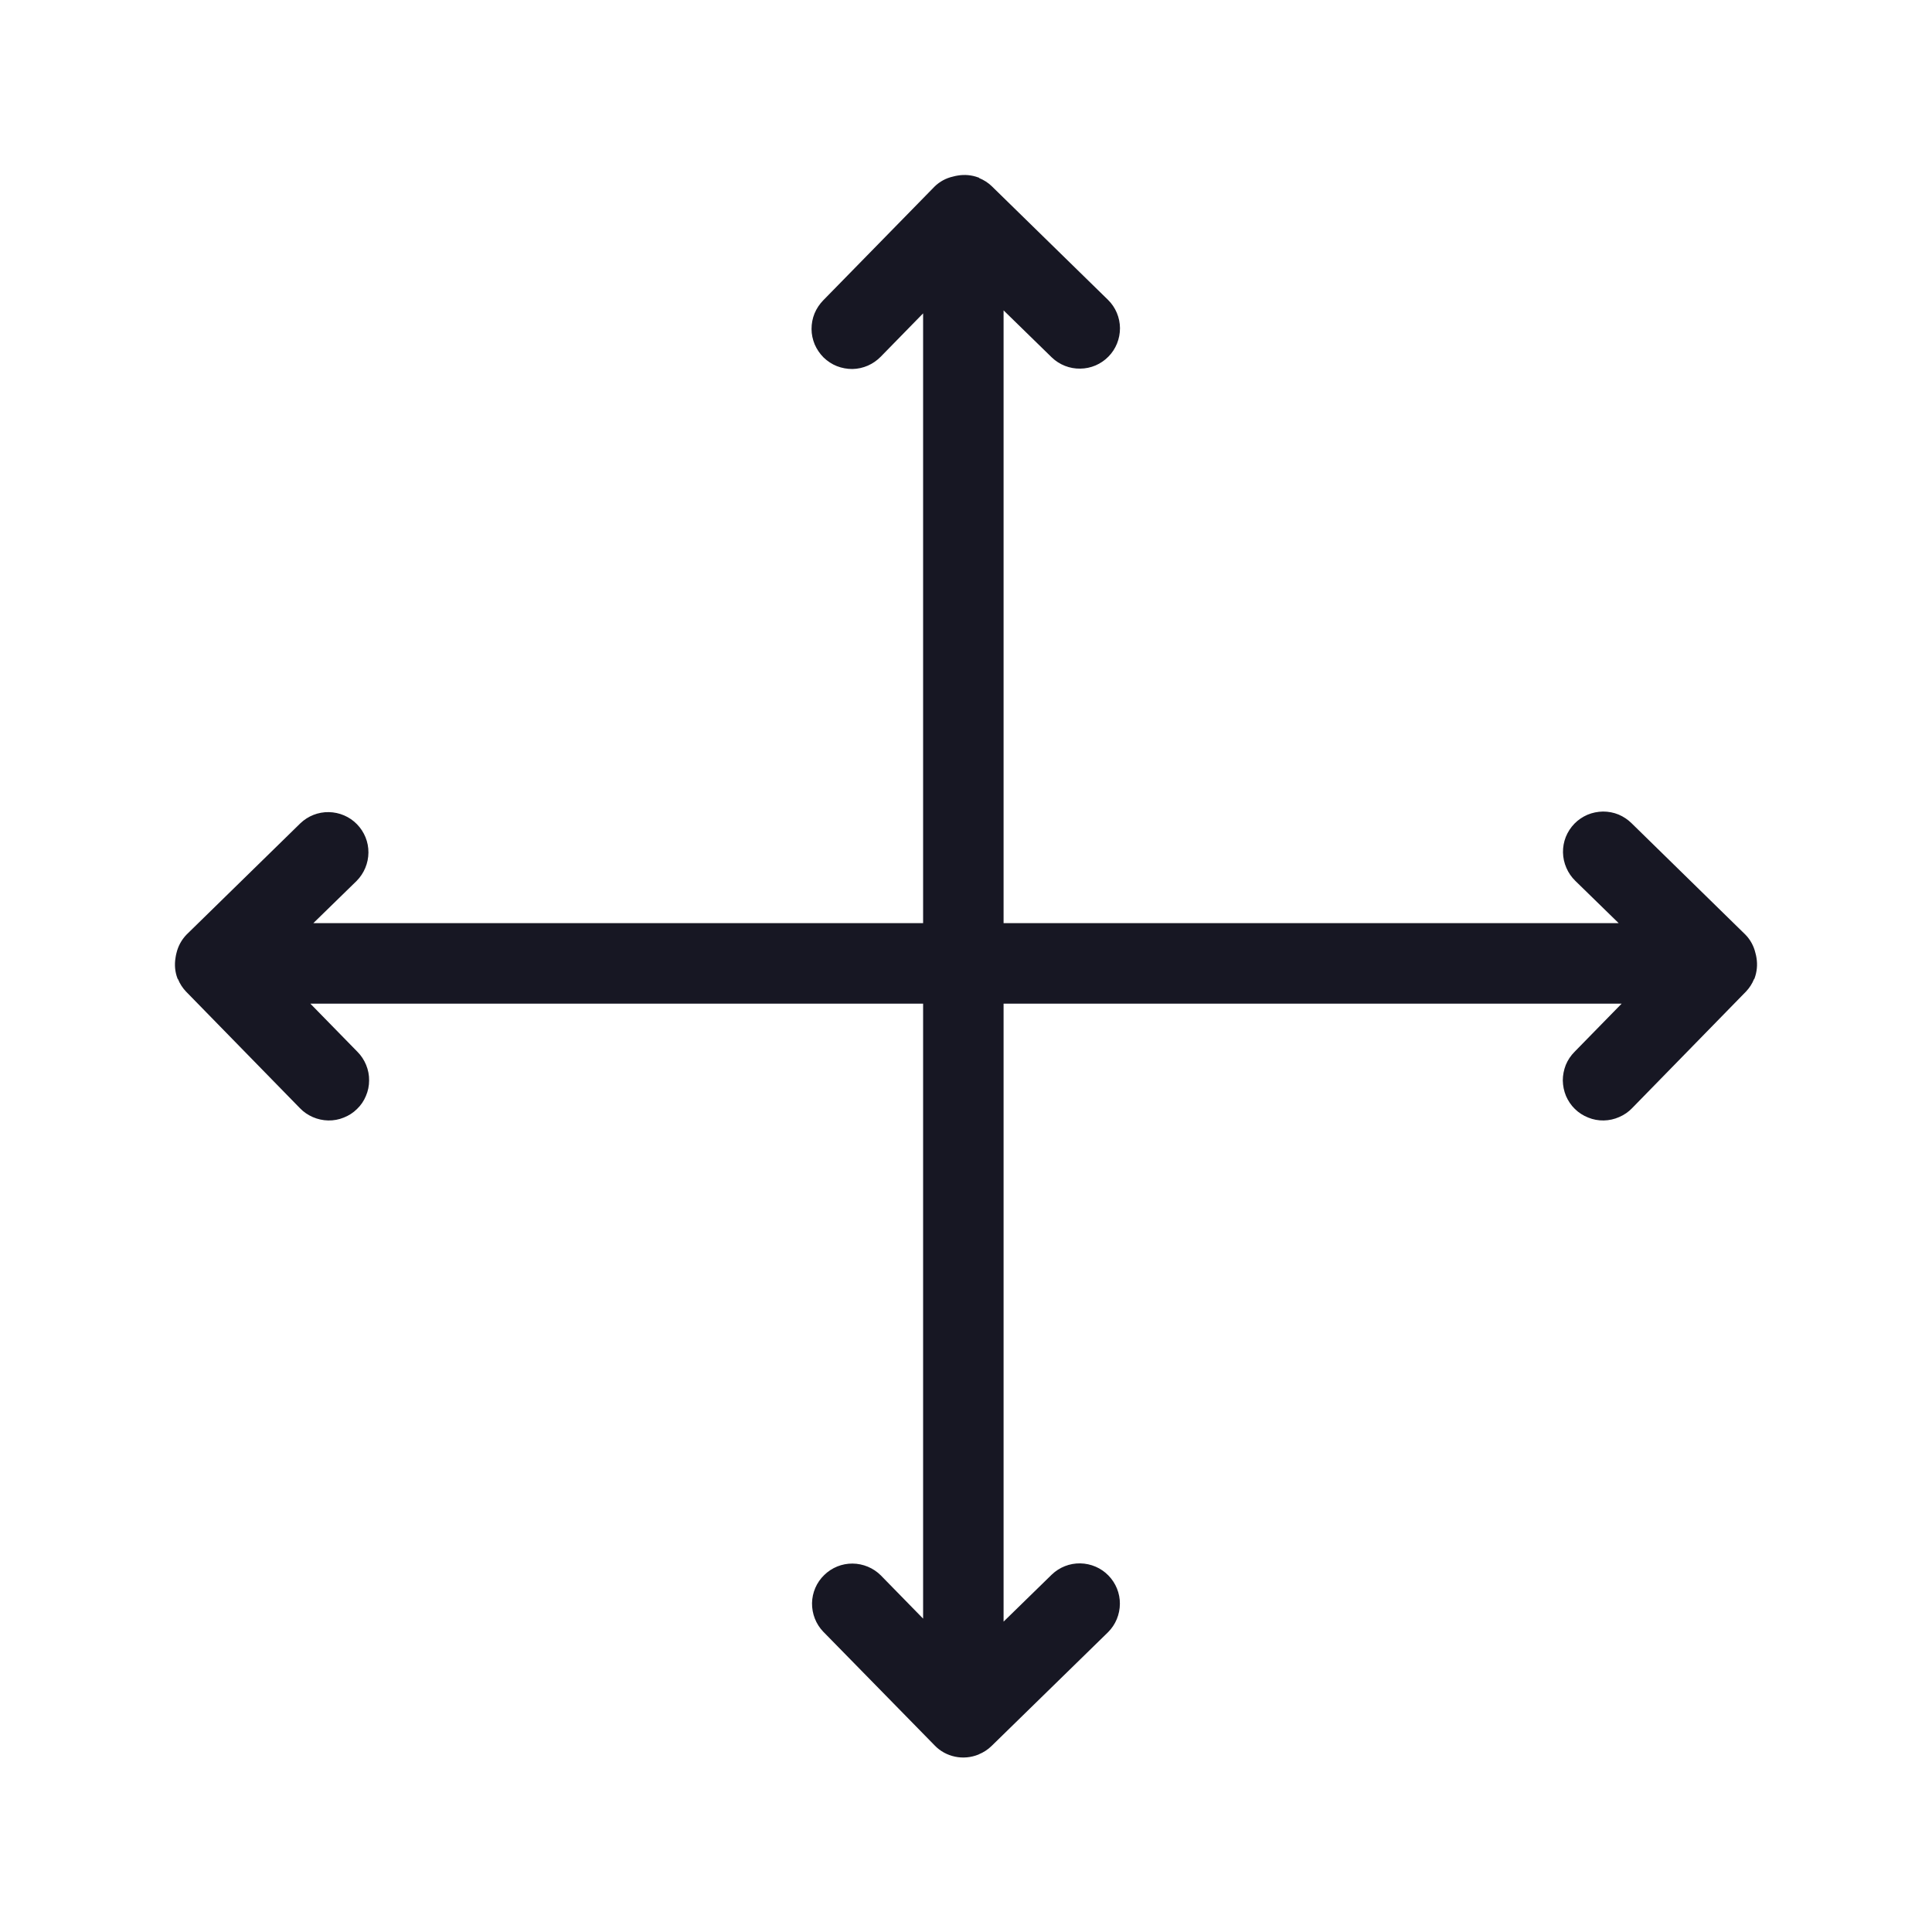 <svg width="20" height="20" viewBox="0 0 20 20" fill="none" xmlns="http://www.w3.org/2000/svg">
<path d="M18.163 10.128C18.188 10.06 18.195 9.987 18.183 9.915C18.18 9.898 18.177 9.881 18.172 9.865C18.155 9.793 18.12 9.728 18.068 9.675L16.891 8.523C16.852 8.484 16.805 8.453 16.755 8.432C16.704 8.411 16.649 8.401 16.594 8.401C16.539 8.402 16.484 8.413 16.434 8.434C16.383 8.456 16.337 8.487 16.299 8.526C16.26 8.566 16.23 8.612 16.209 8.664C16.189 8.715 16.179 8.769 16.18 8.824C16.181 8.88 16.193 8.934 16.215 8.984C16.237 9.035 16.268 9.08 16.308 9.119L16.756 9.556H10.389V3.213L10.888 3.7C10.967 3.776 11.073 3.818 11.183 3.816C11.293 3.815 11.398 3.77 11.475 3.691C11.552 3.613 11.594 3.507 11.594 3.397C11.593 3.287 11.549 3.182 11.471 3.105L10.264 1.925C10.227 1.89 10.184 1.863 10.138 1.844L10.13 1.837L10.127 1.837C10.06 1.812 9.987 1.805 9.916 1.817C9.899 1.82 9.881 1.823 9.865 1.828C9.793 1.844 9.727 1.88 9.675 1.931L8.522 3.109C8.484 3.148 8.453 3.194 8.432 3.245C8.411 3.296 8.401 3.351 8.401 3.406C8.401 3.461 8.413 3.515 8.434 3.566C8.456 3.616 8.487 3.662 8.526 3.701C8.566 3.739 8.612 3.77 8.663 3.79C8.714 3.81 8.769 3.82 8.824 3.82C8.879 3.819 8.933 3.807 8.984 3.785C9.034 3.763 9.08 3.731 9.118 3.692L9.556 3.244V9.556H3.244L3.692 9.119C3.769 9.041 3.813 8.936 3.814 8.826C3.815 8.716 3.772 8.611 3.695 8.532C3.619 8.454 3.514 8.409 3.404 8.407C3.294 8.405 3.188 8.447 3.109 8.523L1.931 9.675C1.88 9.728 1.844 9.793 1.827 9.865C1.823 9.881 1.819 9.898 1.817 9.915C1.805 9.987 1.811 10.06 1.837 10.128L1.837 10.13L1.843 10.137C1.862 10.184 1.89 10.227 1.925 10.264L3.104 11.471C3.142 11.511 3.188 11.542 3.238 11.564C3.289 11.586 3.343 11.598 3.398 11.599C3.453 11.6 3.508 11.59 3.559 11.569C3.61 11.549 3.657 11.519 3.696 11.48C3.736 11.442 3.767 11.396 3.788 11.345C3.81 11.294 3.821 11.24 3.821 11.185C3.822 11.13 3.811 11.075 3.79 11.024C3.769 10.973 3.739 10.927 3.7 10.888L3.213 10.39H9.556V16.756L9.118 16.308C9.041 16.231 8.935 16.187 8.826 16.186C8.716 16.185 8.61 16.228 8.532 16.305C8.453 16.381 8.408 16.486 8.406 16.596C8.405 16.706 8.446 16.812 8.522 16.891L9.675 18.068C9.732 18.128 9.806 18.168 9.887 18.185C9.968 18.202 10.052 18.194 10.129 18.163L10.13 18.163L10.132 18.161C10.181 18.141 10.226 18.112 10.264 18.075L11.471 16.896C11.549 16.818 11.592 16.713 11.593 16.603C11.594 16.493 11.551 16.388 11.474 16.309C11.398 16.231 11.293 16.186 11.183 16.184C11.073 16.182 10.967 16.224 10.888 16.3L10.389 16.787V10.39H16.787L16.3 10.888C16.261 10.927 16.23 10.973 16.209 11.024C16.189 11.075 16.178 11.13 16.178 11.185C16.179 11.24 16.19 11.294 16.211 11.345C16.233 11.396 16.264 11.442 16.303 11.48C16.343 11.519 16.39 11.549 16.441 11.569C16.492 11.59 16.547 11.6 16.602 11.599C16.657 11.598 16.711 11.586 16.761 11.564C16.812 11.542 16.858 11.511 16.896 11.471L18.075 10.264C18.11 10.227 18.138 10.184 18.157 10.137L18.163 10.13L18.163 10.128Z" fill="#171723"/>
</svg>
